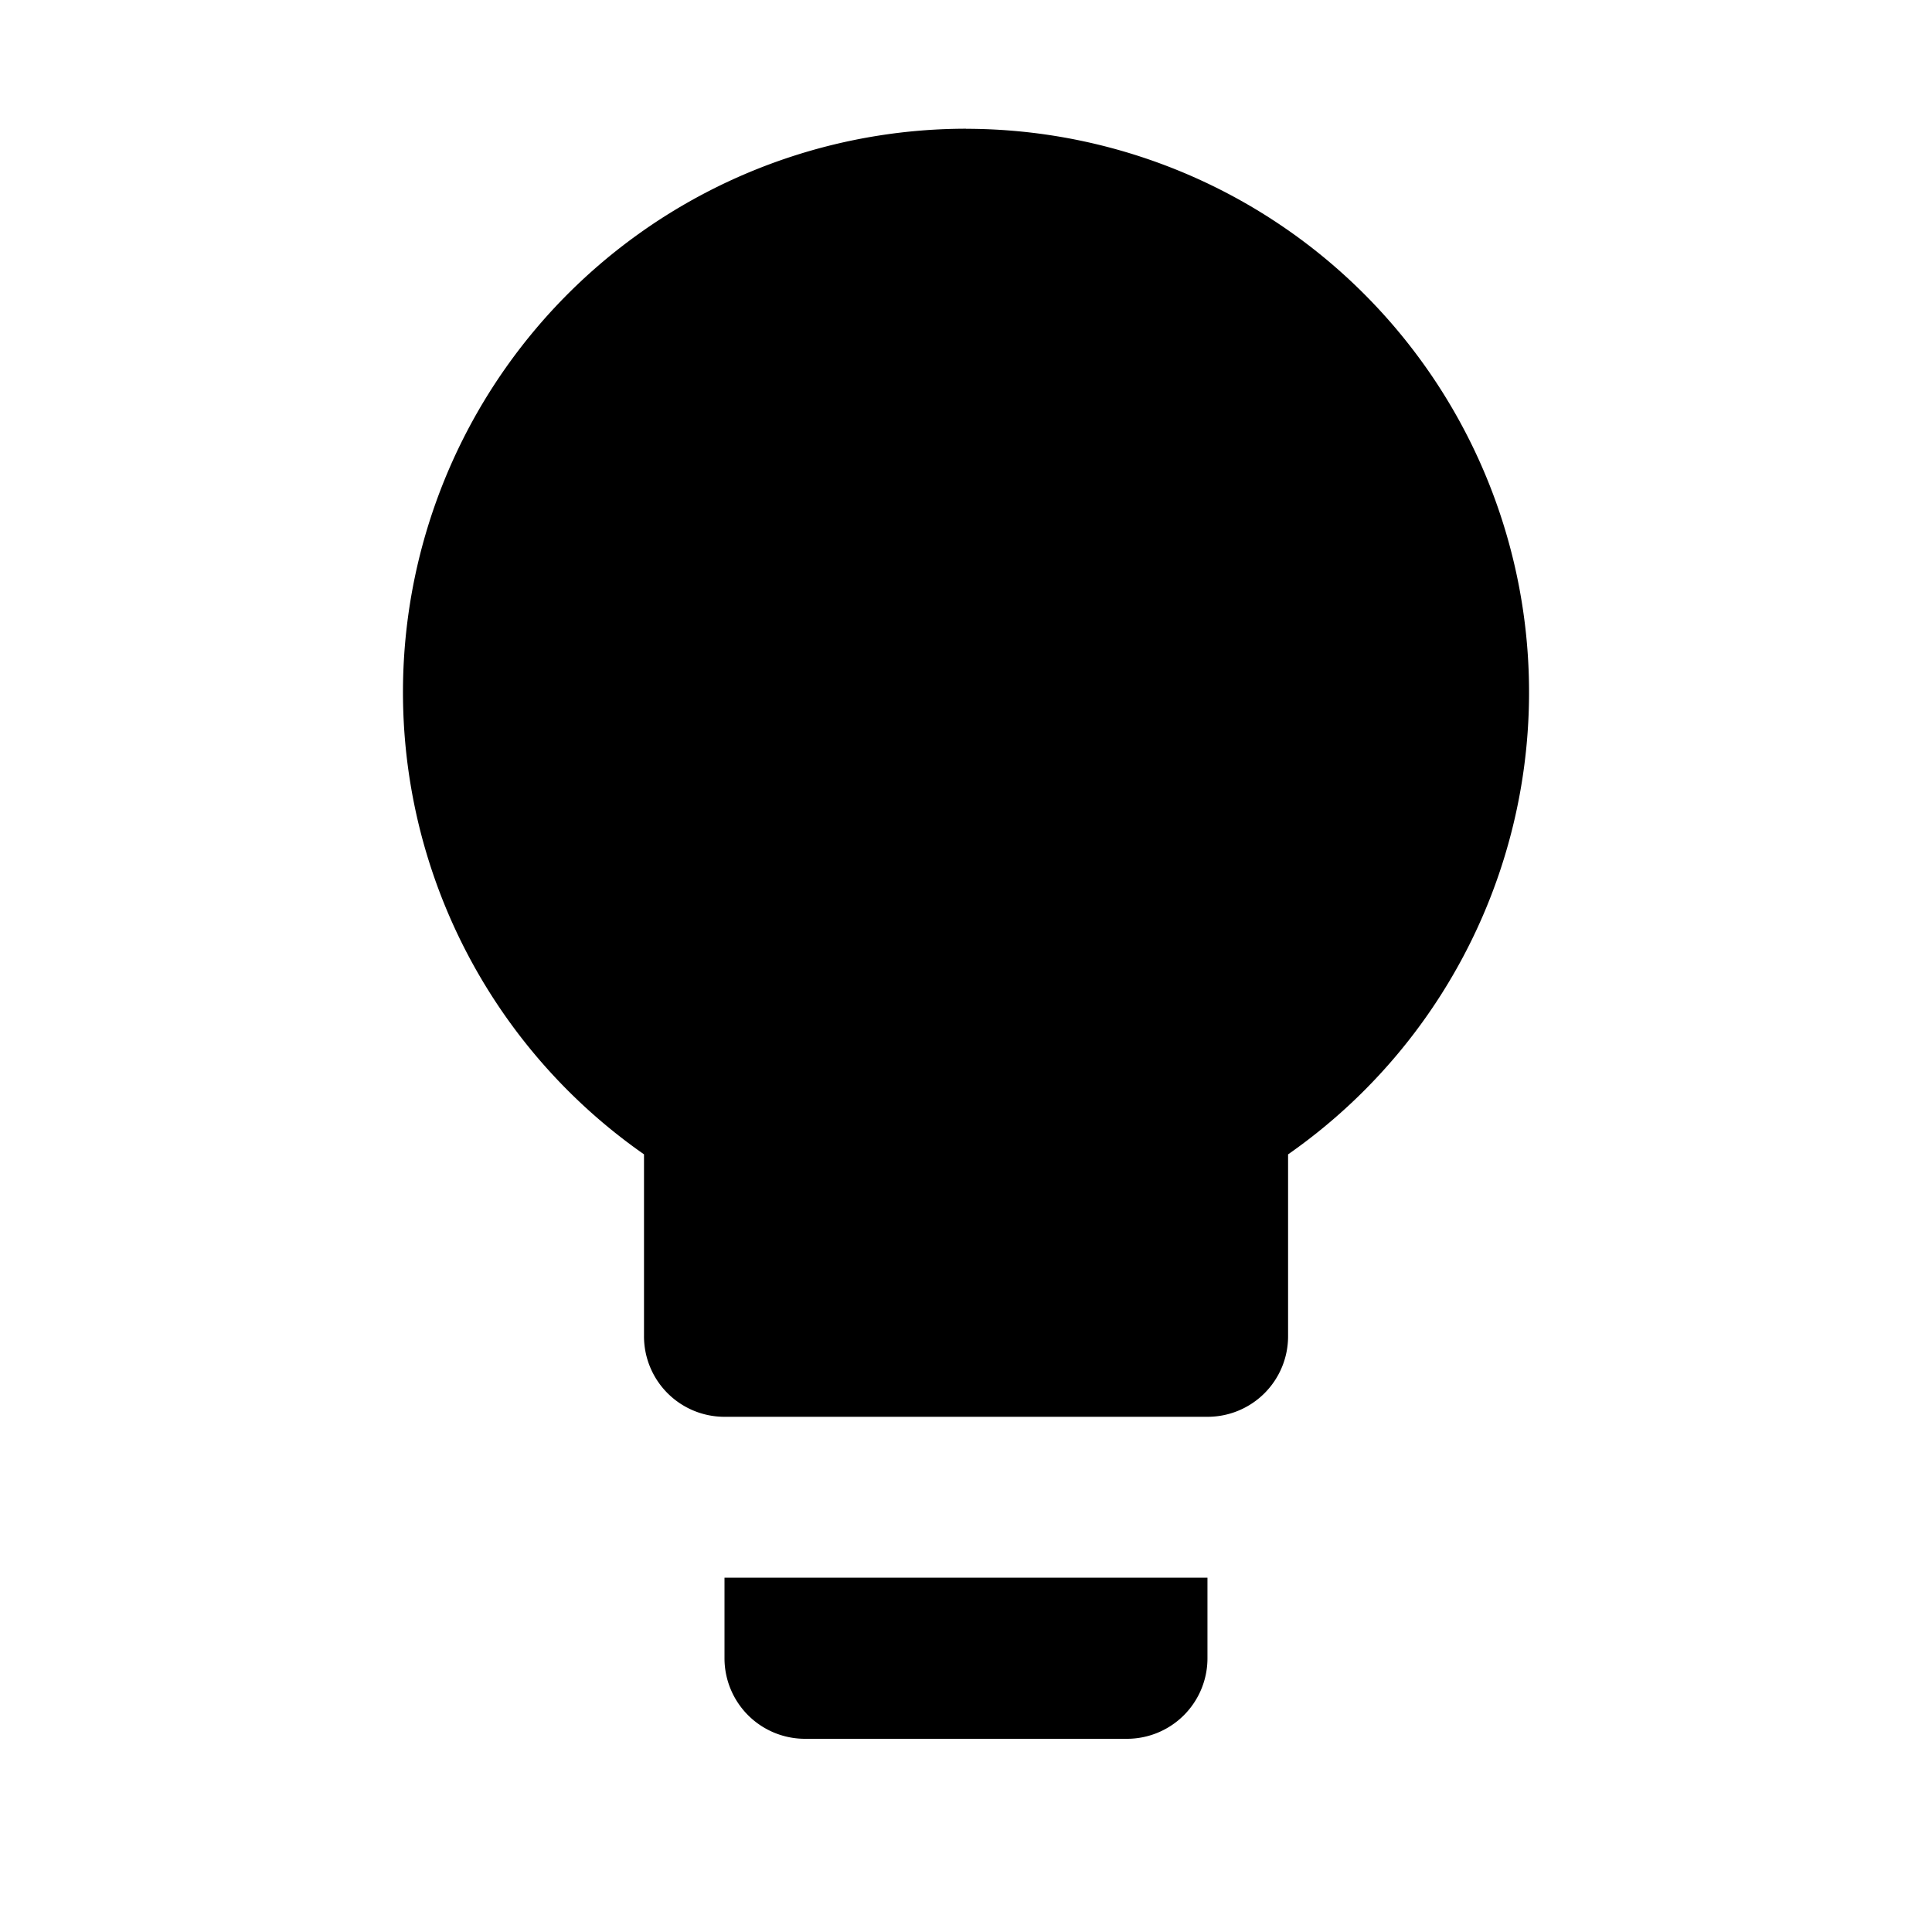 <svg id="icon" xmlns="http://www.w3.org/2000/svg" width="48" height="48" fill="none"><path fill="currentColor" d="M24 3.198a14 14 90 0 0-8 25.481v4.52a2 2 90 0 0 2 2.001h12a2 2 90 0 0 2.002-2.002V28.68A14 14 90 0 0 24 3.2m-6 38a2 2 90 0 0 2.002 2H28a2 2 90 0 0 1.999-2v-2.002H18z"/></svg>